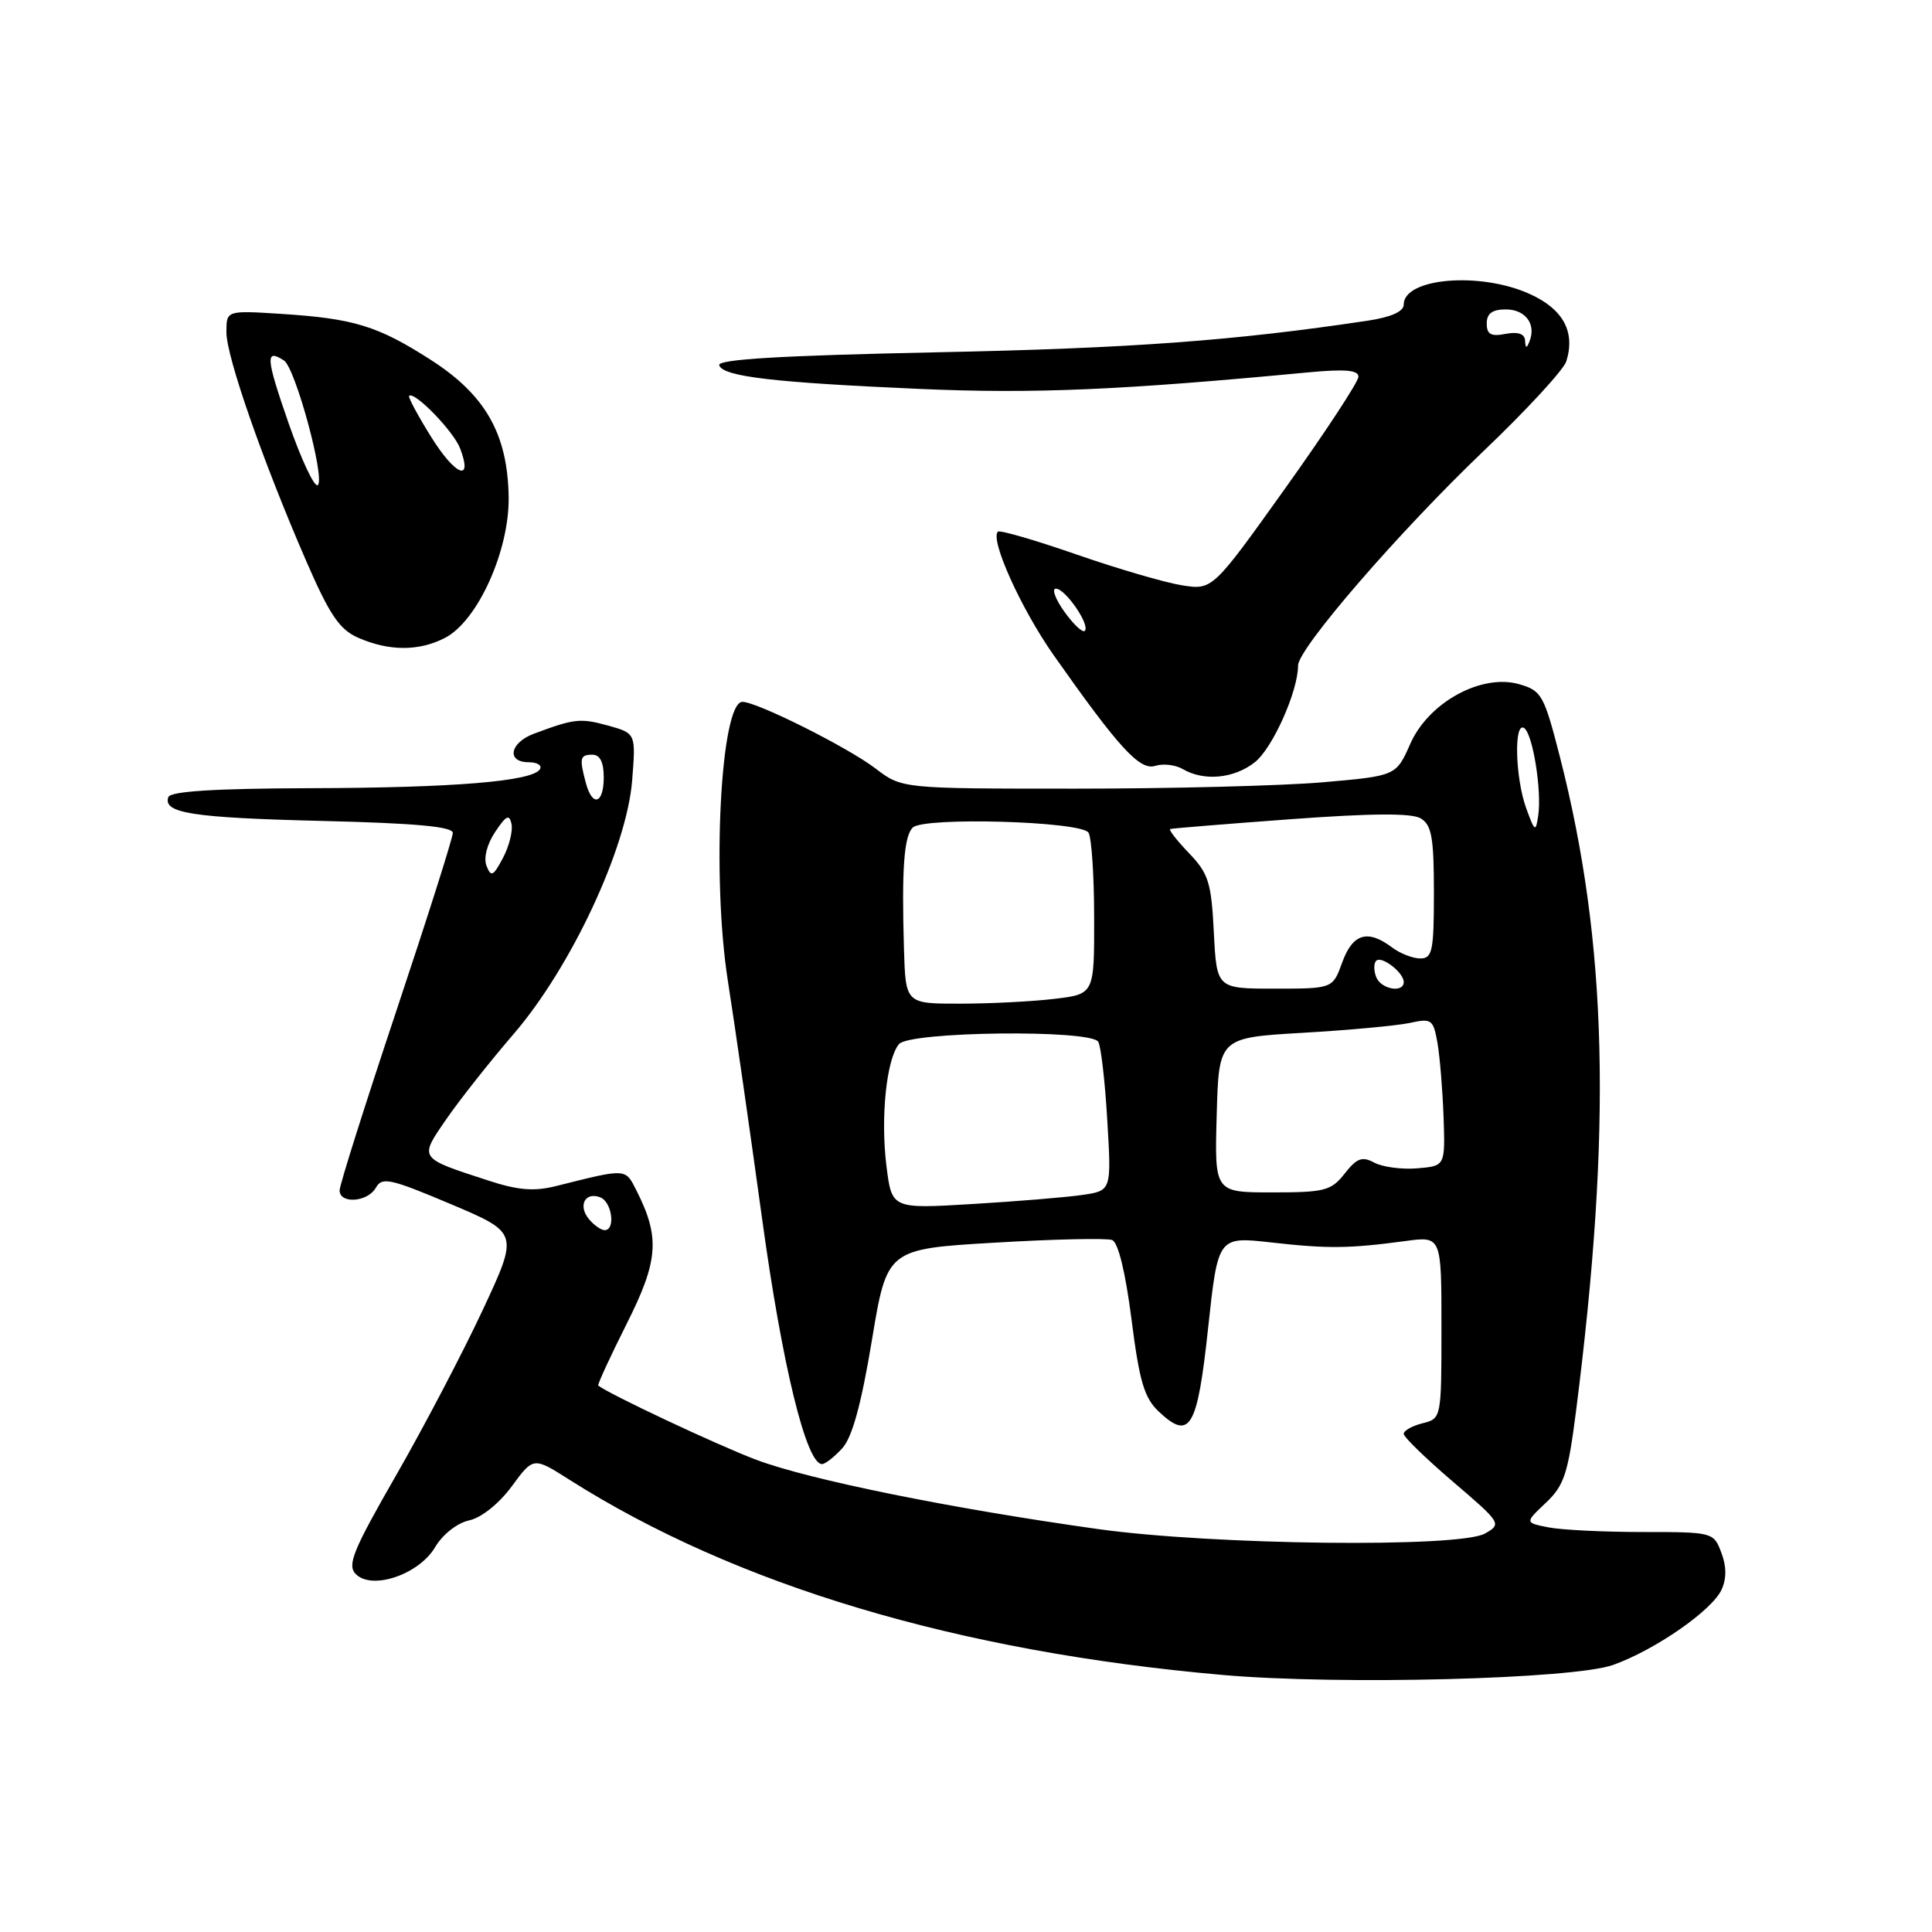 <?xml version="1.0" encoding="UTF-8" standalone="no"?>
<!DOCTYPE svg PUBLIC "-//W3C//DTD SVG 1.1//EN" "http://www.w3.org/Graphics/SVG/1.1/DTD/svg11.dtd" >
<svg xmlns="http://www.w3.org/2000/svg" xmlns:xlink="http://www.w3.org/1999/xlink" version="1.1" viewBox="0 0 256 256">
 <g >
 <path fill="currentColor"
d=" M 213.76 220.61 C 219.35 218.60 226.87 213.38 228.12 210.63 C 228.79 209.16 228.78 207.55 228.08 205.72 C 227.06 203.03 226.96 203.00 217.65 203.00 C 212.48 203.00 206.85 202.72 205.15 202.38 C 202.05 201.76 202.05 201.76 204.83 199.13 C 207.26 196.84 207.77 195.28 208.83 187.00 C 213.61 149.47 213.01 124.98 206.69 100.27 C 204.59 92.08 204.27 91.51 201.30 90.66 C 196.31 89.23 189.30 93.06 186.87 98.56 C 184.99 102.81 184.99 102.81 175.24 103.66 C 169.88 104.12 155.15 104.50 142.50 104.50 C 119.50 104.50 119.50 104.50 116.00 101.82 C 112.34 99.03 100.31 93.00 98.38 93.00 C 95.49 93.00 94.28 116.17 96.45 130.00 C 97.36 135.78 99.40 149.97 100.99 161.55 C 103.65 180.93 106.84 194.00 108.92 194.00 C 109.34 194.00 110.55 193.06 111.60 191.91 C 112.92 190.46 114.12 186.09 115.52 177.66 C 117.53 165.50 117.53 165.50 131.80 164.66 C 139.65 164.19 146.65 164.04 147.36 164.31 C 148.17 164.62 149.13 168.58 149.93 174.82 C 150.98 183.07 151.62 185.23 153.55 187.05 C 157.68 190.93 158.65 189.28 160.08 175.99 C 161.39 163.84 161.39 163.84 168.44 164.63 C 175.97 165.48 178.74 165.45 186.25 164.44 C 191.00 163.80 191.00 163.80 191.00 175.88 C 191.00 187.93 190.99 187.96 188.50 188.59 C 187.12 188.93 186.00 189.57 186.00 189.99 C 186.00 190.42 188.94 193.27 192.52 196.33 C 198.93 201.81 199.01 201.93 196.77 203.20 C 193.42 205.11 160.72 204.74 145.50 202.61 C 126.07 199.89 107.25 196.08 100.21 193.43 C 95.06 191.49 80.44 184.61 79.27 183.58 C 79.15 183.47 80.83 179.81 83.02 175.45 C 87.26 167.03 87.48 163.96 84.33 157.74 C 82.84 154.79 83.07 154.80 73.68 157.16 C 70.76 157.89 68.64 157.72 64.68 156.42 C 55.41 153.40 55.52 153.56 59.13 148.31 C 60.88 145.77 64.89 140.69 68.06 137.01 C 75.66 128.18 83.04 112.41 83.76 103.45 C 84.26 97.17 84.26 97.17 80.56 96.14 C 76.89 95.13 76.10 95.22 70.75 97.22 C 67.54 98.42 67.07 101.00 70.06 101.00 C 71.19 101.00 71.86 101.42 71.54 101.93 C 70.55 103.53 60.19 104.39 41.09 104.44 C 28.37 104.48 22.56 104.85 22.30 105.63 C 21.58 107.75 25.52 108.36 42.75 108.78 C 55.07 109.08 60.00 109.53 60.00 110.37 C 60.00 111.02 56.62 121.65 52.50 134.00 C 48.38 146.35 45.00 157.02 45.00 157.73 C 45.00 159.57 48.74 159.29 49.81 157.37 C 50.62 155.92 51.73 156.17 59.73 159.55 C 68.74 163.36 68.74 163.36 63.95 173.61 C 61.32 179.24 56.15 189.11 52.46 195.53 C 46.75 205.47 45.97 207.40 47.15 208.58 C 49.31 210.74 55.51 208.63 57.66 205.00 C 58.65 203.32 60.57 201.81 62.16 201.46 C 63.79 201.11 66.12 199.24 67.81 196.95 C 70.68 193.04 70.68 193.04 75.43 196.06 C 97.53 210.08 126.91 218.86 162.00 221.94 C 177.46 223.30 208.47 222.50 213.76 220.61 Z  M 166.27 101.00 C 168.62 99.16 172.00 91.59 172.00 88.19 C 172.00 85.93 185.35 70.49 196.64 59.71 C 202.28 54.33 207.18 49.01 207.54 47.89 C 208.77 43.99 207.14 40.96 202.71 38.96 C 196.14 35.97 186.00 36.82 186.00 40.36 C 186.00 41.28 184.34 42.02 181.25 42.49 C 163.52 45.15 149.93 46.15 124.22 46.68 C 103.53 47.11 95.04 47.61 95.30 48.40 C 95.79 49.90 102.52 50.69 122.00 51.54 C 137.02 52.19 148.48 51.70 173.25 49.35 C 178.20 48.88 180.00 49.03 180.00 49.92 C 180.00 50.58 175.65 57.21 170.33 64.66 C 160.66 78.20 160.66 78.20 156.58 77.55 C 154.34 77.19 148.04 75.35 142.58 73.45 C 137.13 71.56 132.46 70.20 132.22 70.45 C 131.16 71.51 135.31 80.69 139.62 86.82 C 148.29 99.14 151.03 102.13 153.08 101.48 C 154.11 101.15 155.76 101.34 156.73 101.91 C 159.54 103.55 163.52 103.17 166.27 101.00 Z  M 58.97 84.52 C 63.29 82.28 67.49 72.99 67.40 65.90 C 67.28 57.54 64.35 52.35 57.09 47.69 C 50.06 43.18 46.91 42.21 37.25 41.59 C 30.00 41.13 30.00 41.13 30.00 44.02 C 30.00 47.27 34.83 61.11 40.57 74.33 C 43.68 81.49 44.98 83.41 47.45 84.50 C 51.55 86.30 55.51 86.31 58.97 84.52 Z  M 78.04 161.54 C 76.55 159.76 77.53 157.88 79.53 158.65 C 81.09 159.25 81.60 163.00 80.12 163.00 C 79.64 163.00 78.70 162.34 78.04 161.54 Z  M 117.46 154.51 C 116.66 148.09 117.45 140.36 119.12 138.35 C 120.51 136.67 144.51 136.39 145.52 138.04 C 145.88 138.61 146.42 143.28 146.72 148.43 C 147.28 157.78 147.28 157.78 143.39 158.34 C 141.25 158.65 134.70 159.19 128.83 159.54 C 118.17 160.18 118.17 160.18 117.46 154.51 Z  M 161.22 147.75 C 161.50 137.50 161.50 137.50 172.64 136.85 C 178.77 136.50 185.16 135.90 186.83 135.54 C 189.69 134.91 189.92 135.08 190.47 138.18 C 190.79 140.01 191.15 144.43 191.28 148.00 C 191.50 154.50 191.50 154.50 187.79 154.81 C 185.75 154.98 183.20 154.64 182.11 154.06 C 180.49 153.19 179.79 153.45 178.18 155.50 C 176.39 157.78 175.53 158.00 168.57 158.00 C 160.93 158.00 160.93 158.00 161.22 147.75 Z  M 119.78 125.75 C 119.47 115.15 119.78 110.82 120.94 109.66 C 122.38 108.22 143.26 108.82 144.23 110.33 C 144.64 110.98 144.98 116.05 144.98 121.61 C 145.00 131.72 145.00 131.72 139.75 132.35 C 136.86 132.70 131.24 132.99 127.25 132.99 C 120.00 133.00 120.00 133.00 119.78 125.75 Z  M 160.84 123.55 C 160.51 116.94 160.14 115.75 157.55 113.05 C 155.94 111.37 154.82 109.93 155.06 109.85 C 155.30 109.76 162.47 109.18 171.00 108.55 C 181.75 107.76 187.04 107.72 188.25 108.44 C 189.70 109.31 190.00 110.96 190.00 118.24 C 190.00 126.02 189.80 127.00 188.19 127.00 C 187.20 127.00 185.51 126.34 184.44 125.53 C 181.23 123.11 179.24 123.70 177.86 127.50 C 176.60 131.00 176.60 131.00 168.91 131.00 C 161.22 131.00 161.22 131.00 160.84 123.55 Z  M 182.35 129.46 C 182.02 128.61 182.02 127.64 182.35 127.31 C 183.06 126.60 186.00 128.86 186.00 130.12 C 186.00 131.63 182.97 131.08 182.35 129.46 Z  M 64.47 114.74 C 64.06 113.70 64.52 111.87 65.61 110.24 C 67.07 108.04 67.50 107.84 67.78 109.19 C 67.97 110.12 67.46 112.15 66.64 113.69 C 65.36 116.11 65.06 116.25 64.47 114.74 Z  M 202.23 107.10 C 200.78 103.10 200.58 95.62 201.94 96.46 C 203.09 97.17 204.32 104.77 203.82 108.09 C 203.49 110.31 203.37 110.23 202.23 107.10 Z  M 77.63 103.75 C 76.74 100.44 76.85 100.00 78.50 100.00 C 79.50 100.00 80.00 101.00 80.00 103.00 C 80.00 106.52 78.50 106.99 77.63 103.75 Z  M 141.04 81.06 C 139.84 79.38 139.33 78.00 139.91 78.00 C 141.17 78.00 144.49 82.84 143.74 83.59 C 143.46 83.88 142.24 82.74 141.04 81.06 Z  M 202.08 45.13 C 202.03 44.23 201.16 43.93 199.50 44.24 C 197.56 44.62 197.00 44.31 197.00 42.86 C 197.00 41.54 197.73 41.00 199.53 41.00 C 202.13 41.00 203.58 42.95 202.67 45.22 C 202.28 46.21 202.14 46.19 202.08 45.13 Z  M 38.22 56.02 C 35.22 47.38 35.13 46.14 37.63 47.77 C 39.13 48.74 43.08 63.29 42.12 64.27 C 41.70 64.69 39.95 60.98 38.22 56.02 Z  M 57.10 57.85 C 55.35 55.04 54.05 52.61 54.21 52.46 C 54.90 51.78 60.10 57.14 60.97 59.42 C 62.71 64.00 60.32 63.03 57.10 57.85 Z "/>
</g>
</svg>